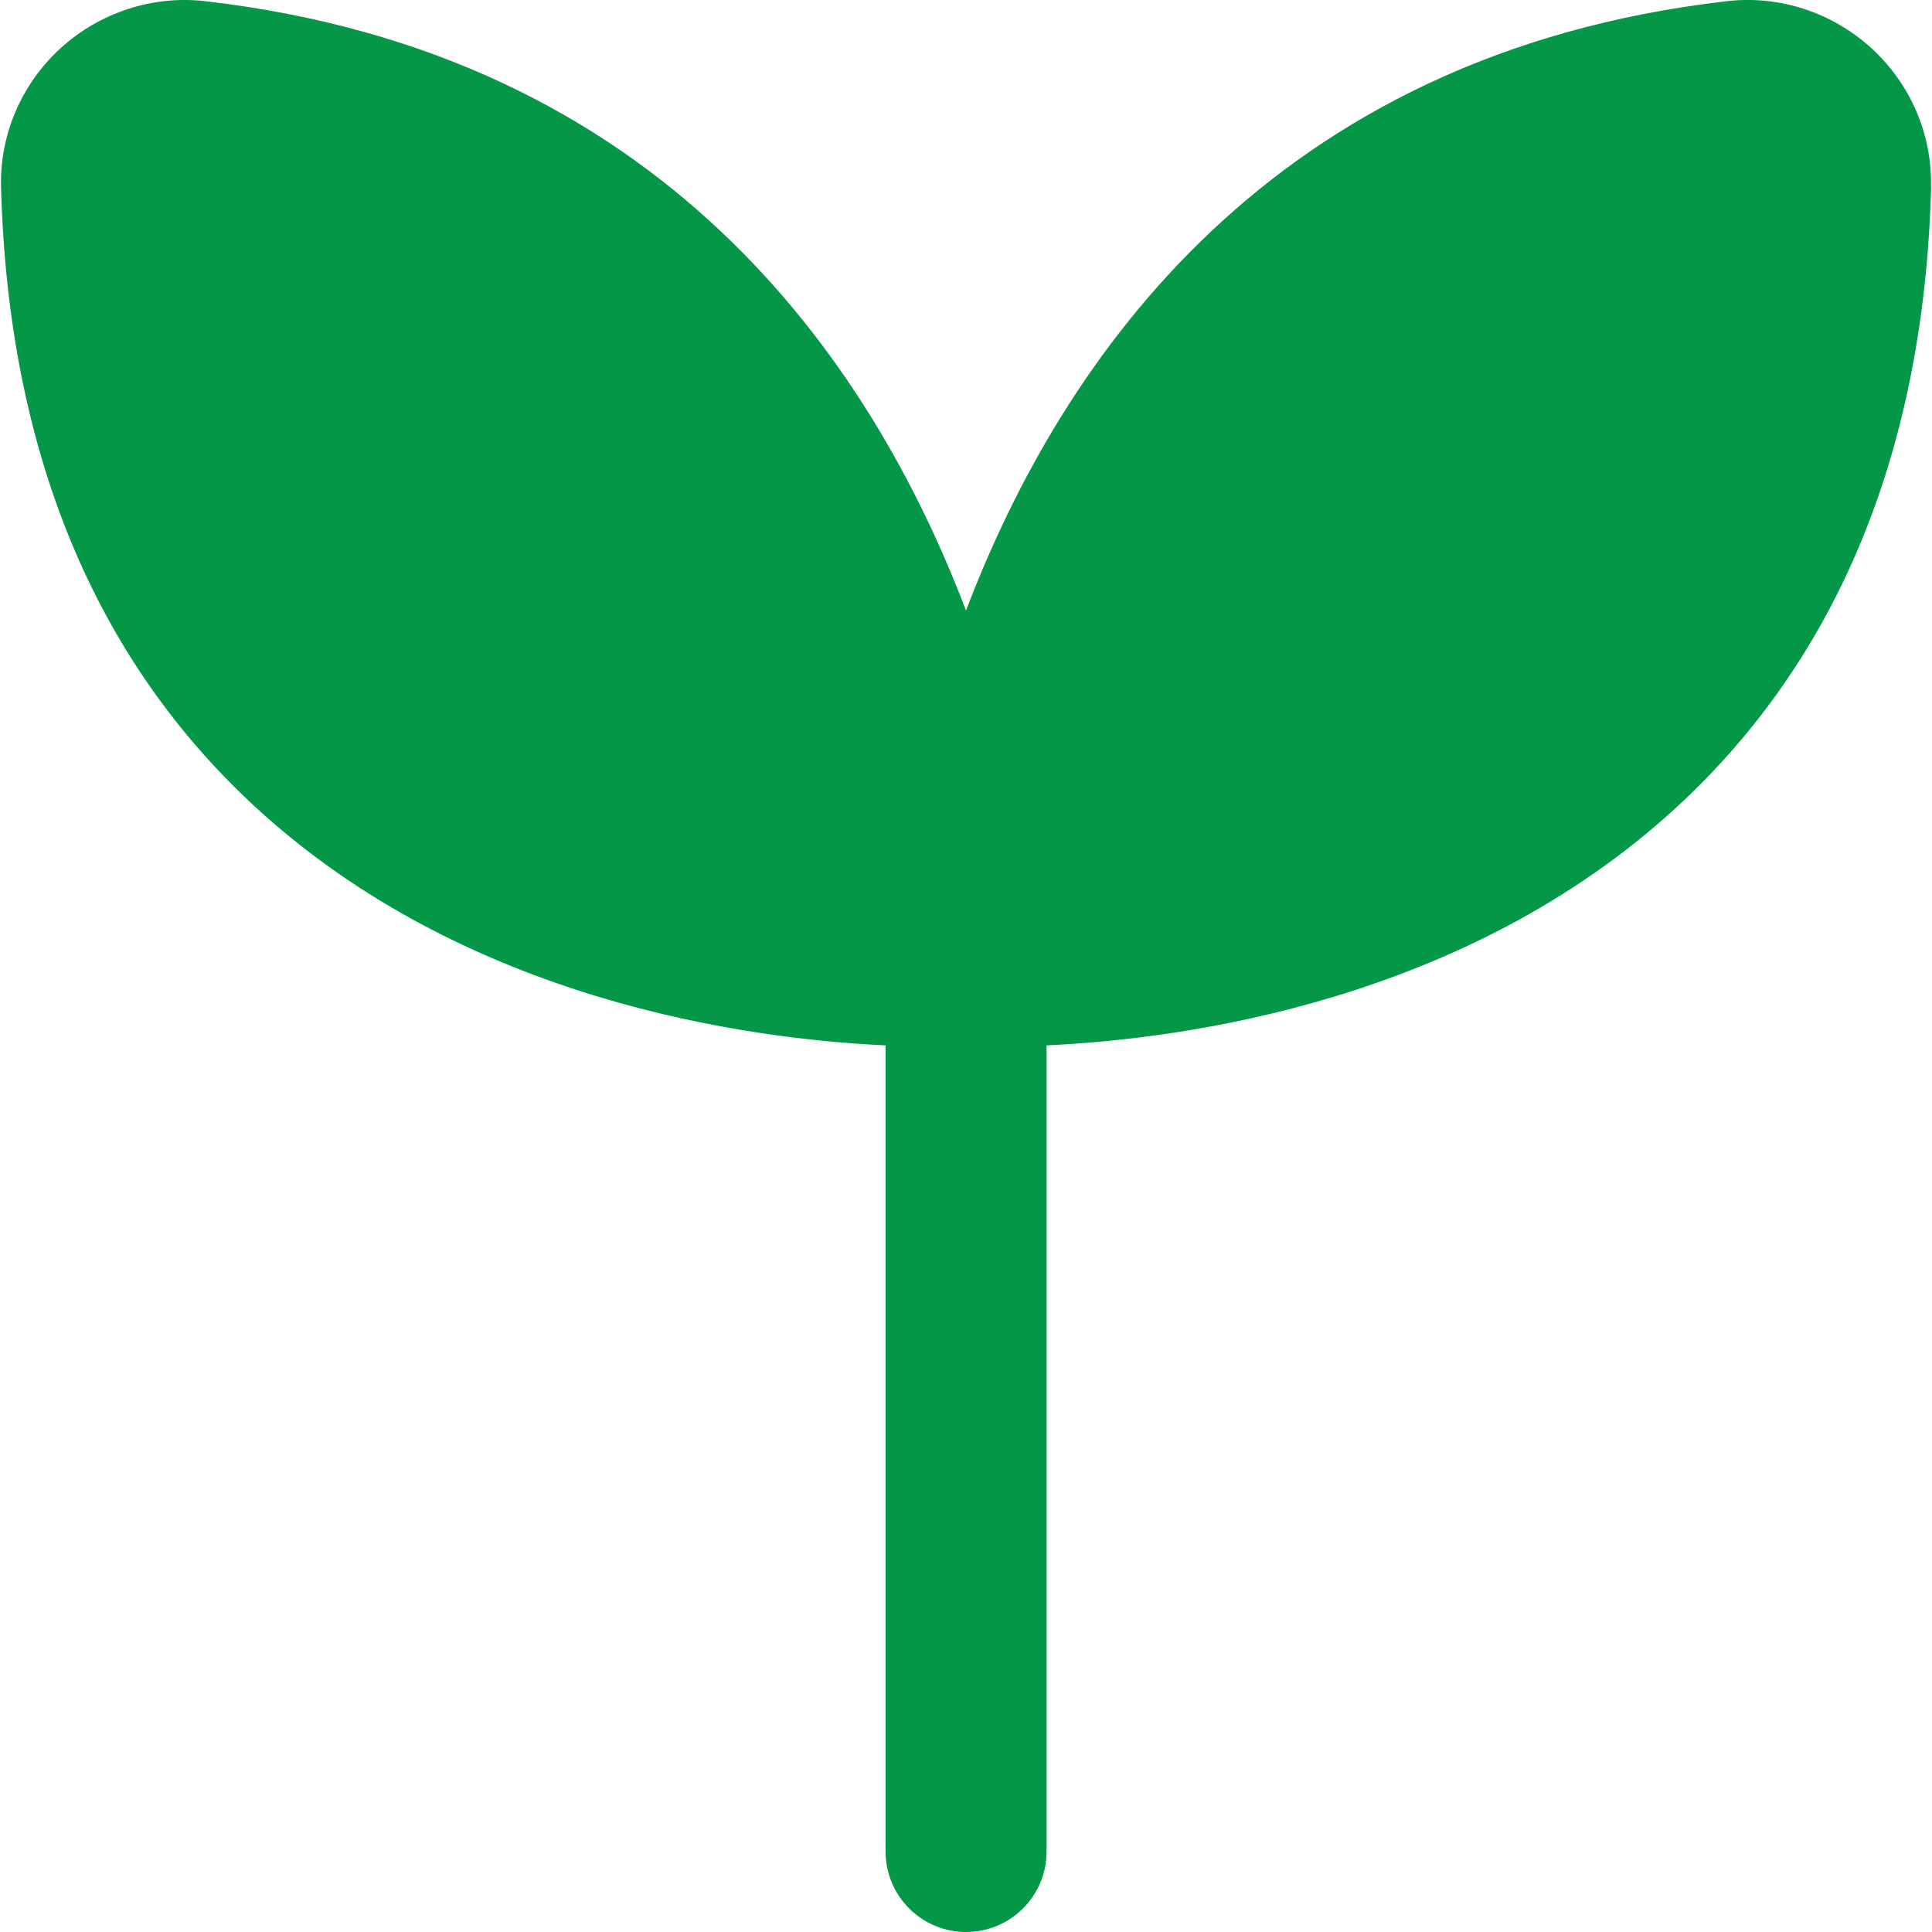 <svg width="24" height="24" viewBox="0 0 24 24" fill="none" xmlns="http://www.w3.org/2000/svg">
<g clip-path="url(#clip0_43_249)">
<path d="M23.987 2.323C24.004 1.674 23.735 1.046 23.25 0.601C22.76 0.153 22.103 -0.062 21.448 0.015C15.792 0.669 13.192 4.45 12 7.585C10.808 4.45 8.208 0.669 2.552 0.015C1.902 -0.061 1.24 0.153 0.75 0.601C0.265 1.046 -0.004 1.674 0.013 2.323C0.1 5.593 1.169 8.19 3.192 10.043C5.799 12.431 9.274 12.906 11.001 12.986V23C11.001 23.552 11.448 24 12.001 24C12.554 24 13.001 23.552 13.001 23V12.986C14.728 12.906 18.203 12.431 20.81 10.043C22.832 8.19 23.902 5.593 23.989 2.323H23.987Z" fill="#049747"/>
</g>
<defs>
<clipPath id="clip0_43_249">
<rect width="24" height="24" fill="white"/>
</clipPath>
</defs>
</svg>
